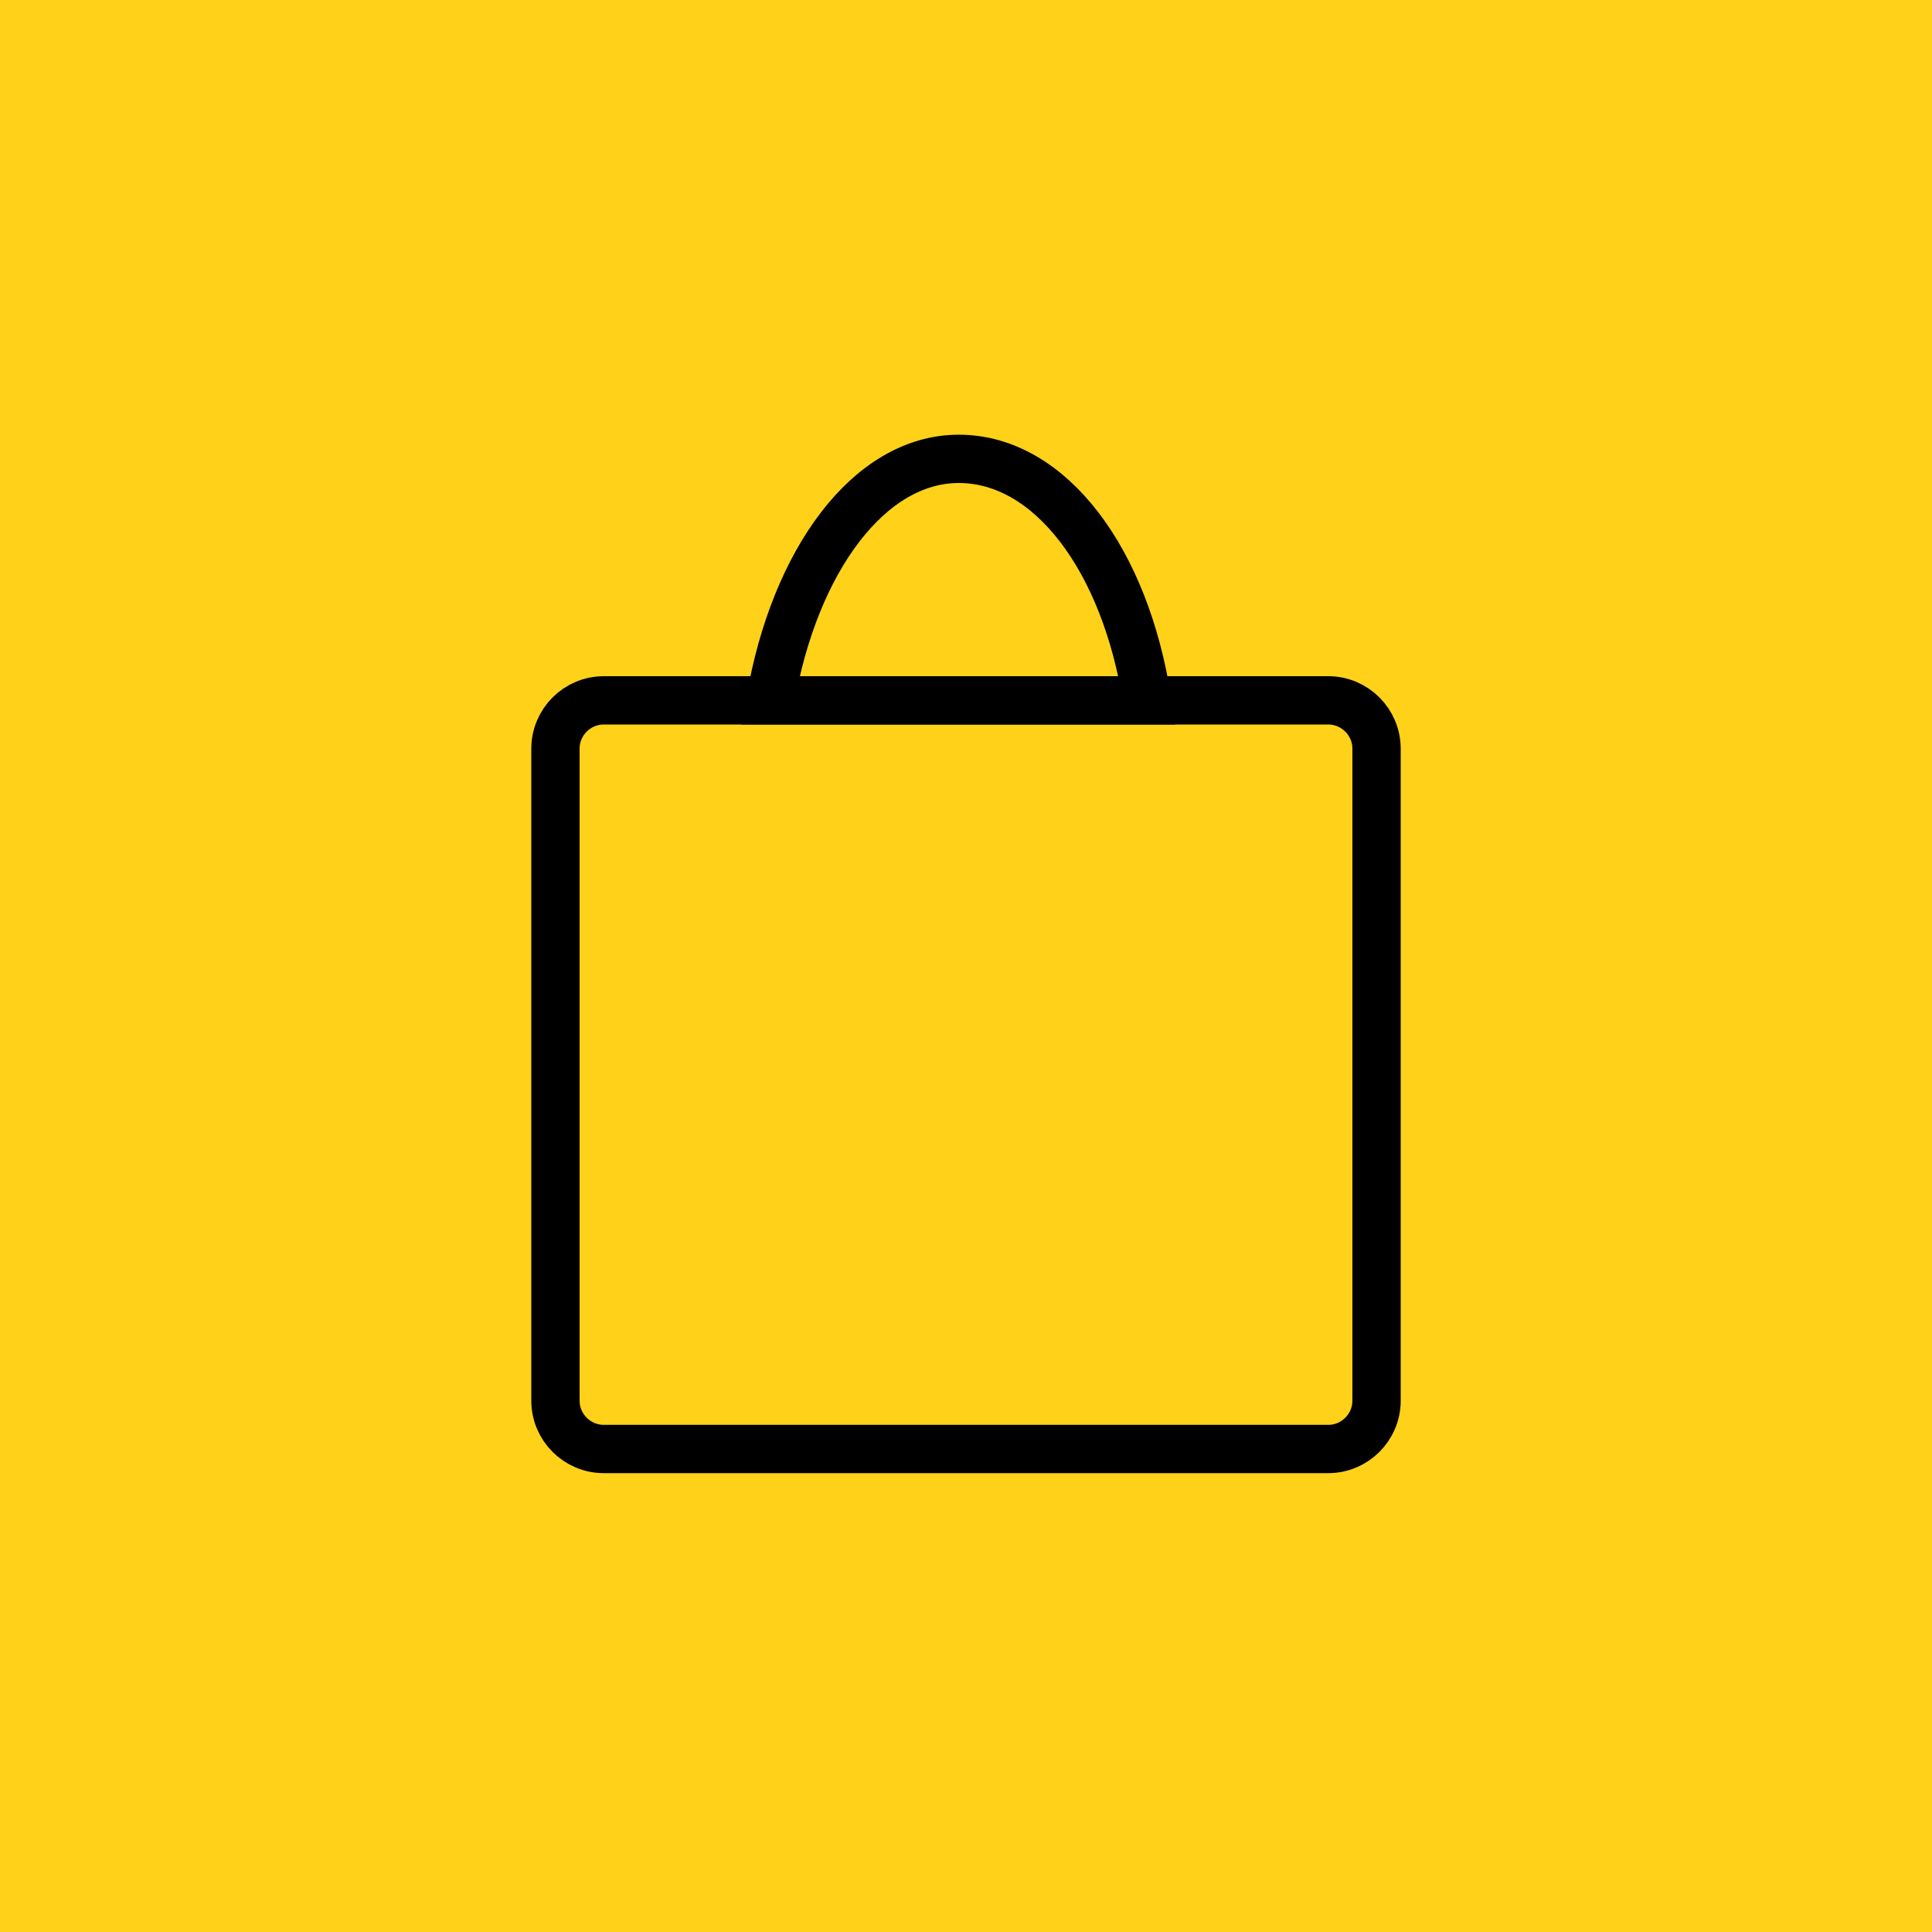 <?xml version="1.0" encoding="utf-8"?>
<!-- Generator: Adobe Illustrator 19.0.0, SVG Export Plug-In . SVG Version: 6.00 Build 0)  -->
<svg version="1.1" id="Layer_1" xmlns:sketch="http://www.bohemiancoding.com/sketch/ns"
	 xmlns="http://www.w3.org/2000/svg" xmlns:xlink="http://www.w3.org/1999/xlink" x="0px" y="0px" viewBox="25 -25 80 80"
	 style="enable-background:new 25 -25 80 80;" xml:space="preserve">
<style type="text/css">
	.st0{opacity:0.9;fill:#FFCC01;enable-background:new    ;}
	.st1{fill:none;stroke:#000000;stroke-width:2;}
</style>
<title>Rectangle 133 + shopping basket</title>
<desc>Created with Sketch.</desc>
<g id="Page-1" sketch:type="MSPage">
	<g id="magazine" transform="translate(-380, -2809)" sketch:type="MSArtboardGroup">
		<g id="featured-product" transform="translate(211, 2489)" sketch:type="MSLayerGroup">
			<g id="Rectangle-133-_x2B_-shopping-basket" transform="translate(169, 320)" sketch:type="MSShapeGroup">
				<rect id="Rectangle-133" x="25" y="-25" class="st0" width="80" height="80"/>
				<g id="shopping-basket" transform="translate(23, 20)">
					<path id="Oval-8" class="st1" d="M49.5-16c-0.9-5.8-4-10-7.8-10c-3.7,0-6.8,4.2-7.8,10H49.5z"/>
					<path id="Rectangle-64" class="st1" d="M27-16h30c1.1,0,2,0.9,2,2v27c0,1.1-0.9,2-2,2H27c-1.1,0-2-0.9-2-2v-27
						C25-15.1,25.9-16,27-16z"/>
				</g>
			</g>
		</g>
	</g>
</g>
</svg>
